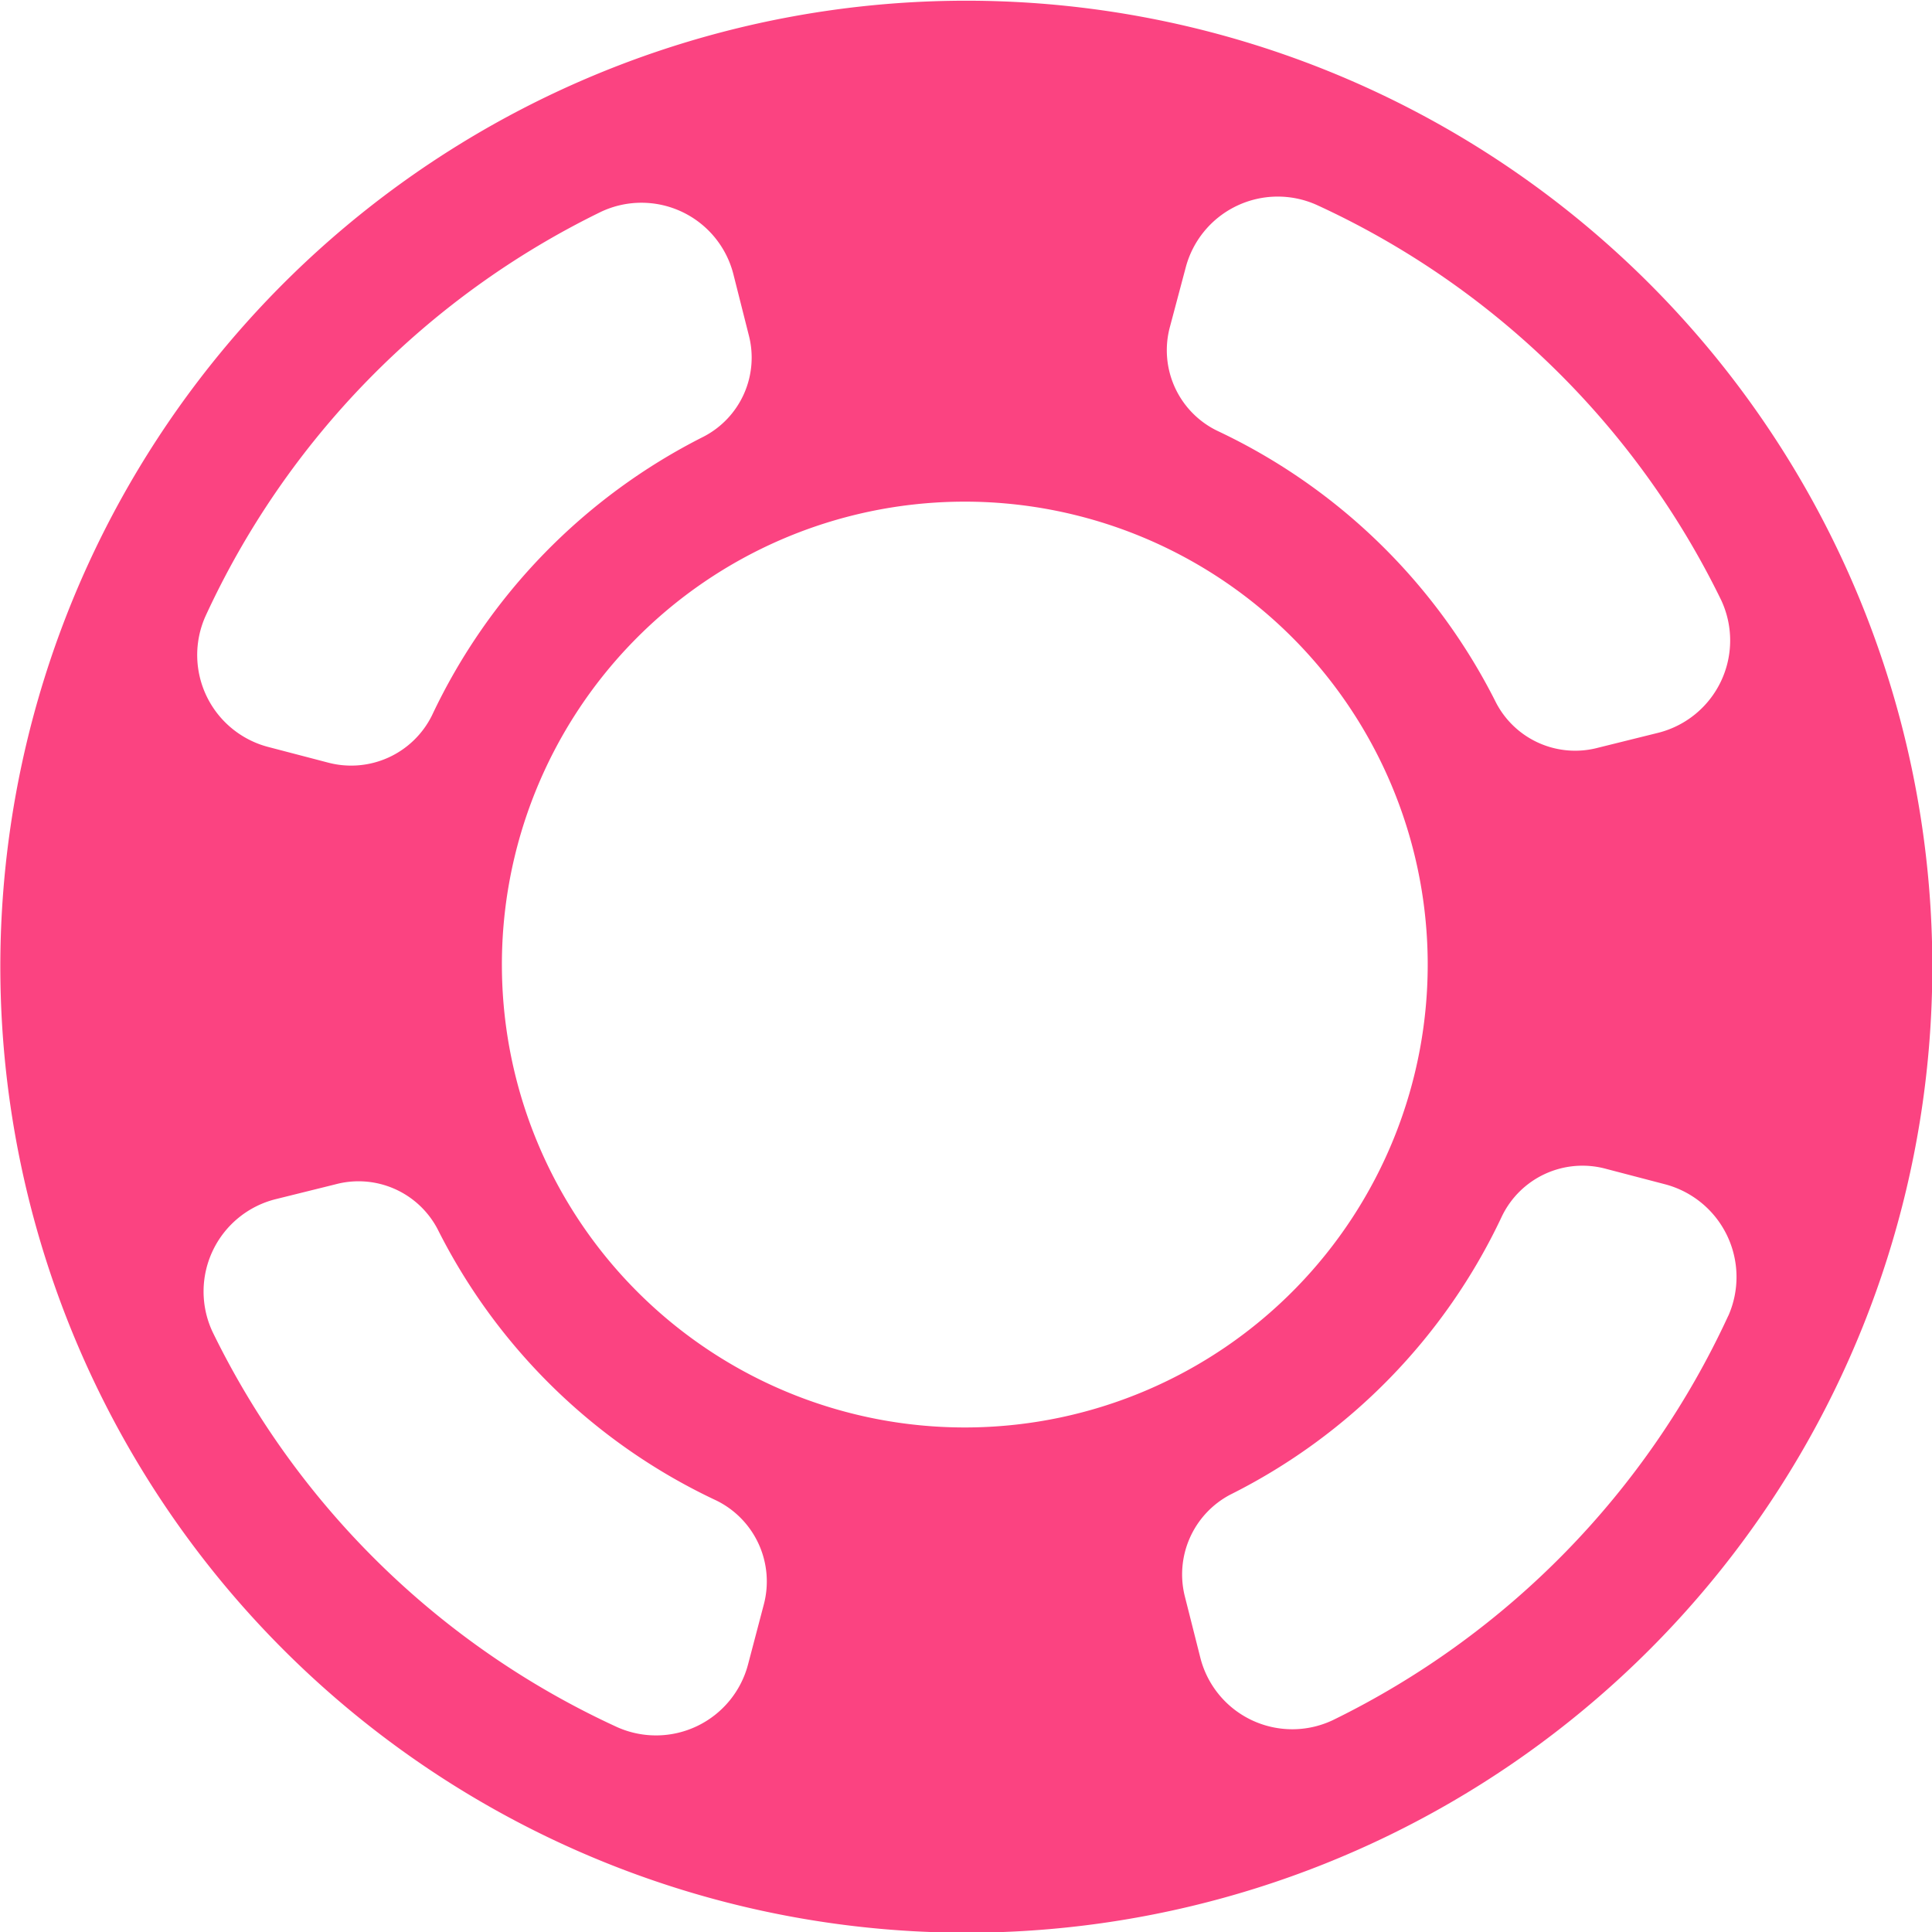 <svg xmlns="http://www.w3.org/2000/svg" width="30" height="30" viewBox="0 0 30 30">
  <defs>
    <style>
      .cls-1 {
        fill: #fb4381;
        fill-rule: evenodd;
      }
    </style>
  </defs>
  <path id="help.svg" class="cls-1" d="M554.18,1293.01a15,15,0,1,0-15.174-14.83A15.007,15.007,0,0,0,554.18,1293.01Zm11.657-9.58a13.092,13.092,0,0,1-6.14,6.28,1.473,1.473,0,0,1-2.061-.98l-0.235-.93a1.4,1.4,0,0,1,.7-1.59,9.206,9.206,0,0,0,4.219-4.32,1.389,1.389,0,0,1,1.619-.74l0.918,0.24a1.489,1.489,0,0,1,.981,2.04h0Zm-15.22,5.41a1.478,1.478,0,0,1-2.031.98,13.032,13.032,0,0,1-6.286-6.14,1.478,1.478,0,0,1,.983-2.06l0.927-.23a1.385,1.385,0,0,1,1.587.7,9.221,9.221,0,0,0,4.327,4.21,1.4,1.4,0,0,1,.735,1.62Zm10.552-10.94a7.188,7.188,0,1,1-7.27-7.11A7.19,7.19,0,0,1,561.169,1277.9Zm-18.979-5.33a13.054,13.054,0,0,1,6.14-6.28,1.473,1.473,0,0,1,2.061.98l0.235,0.93a1.382,1.382,0,0,1-.7,1.58,9.273,9.273,0,0,0-4.219,4.33,1.4,1.4,0,0,1-1.619.73l-0.918-.24A1.476,1.476,0,0,1,542.19,1272.57Zm15.22-5.41a1.478,1.478,0,0,1,2.031-.98,13.032,13.032,0,0,1,6.286,6.14,1.478,1.478,0,0,1-.983,2.06l-0.927.23a1.385,1.385,0,0,1-1.587-.7,9.246,9.246,0,0,0-4.327-4.22,1.39,1.39,0,0,1-.735-1.62Z" transform="translate(-539 -1263)"/>
</svg>
